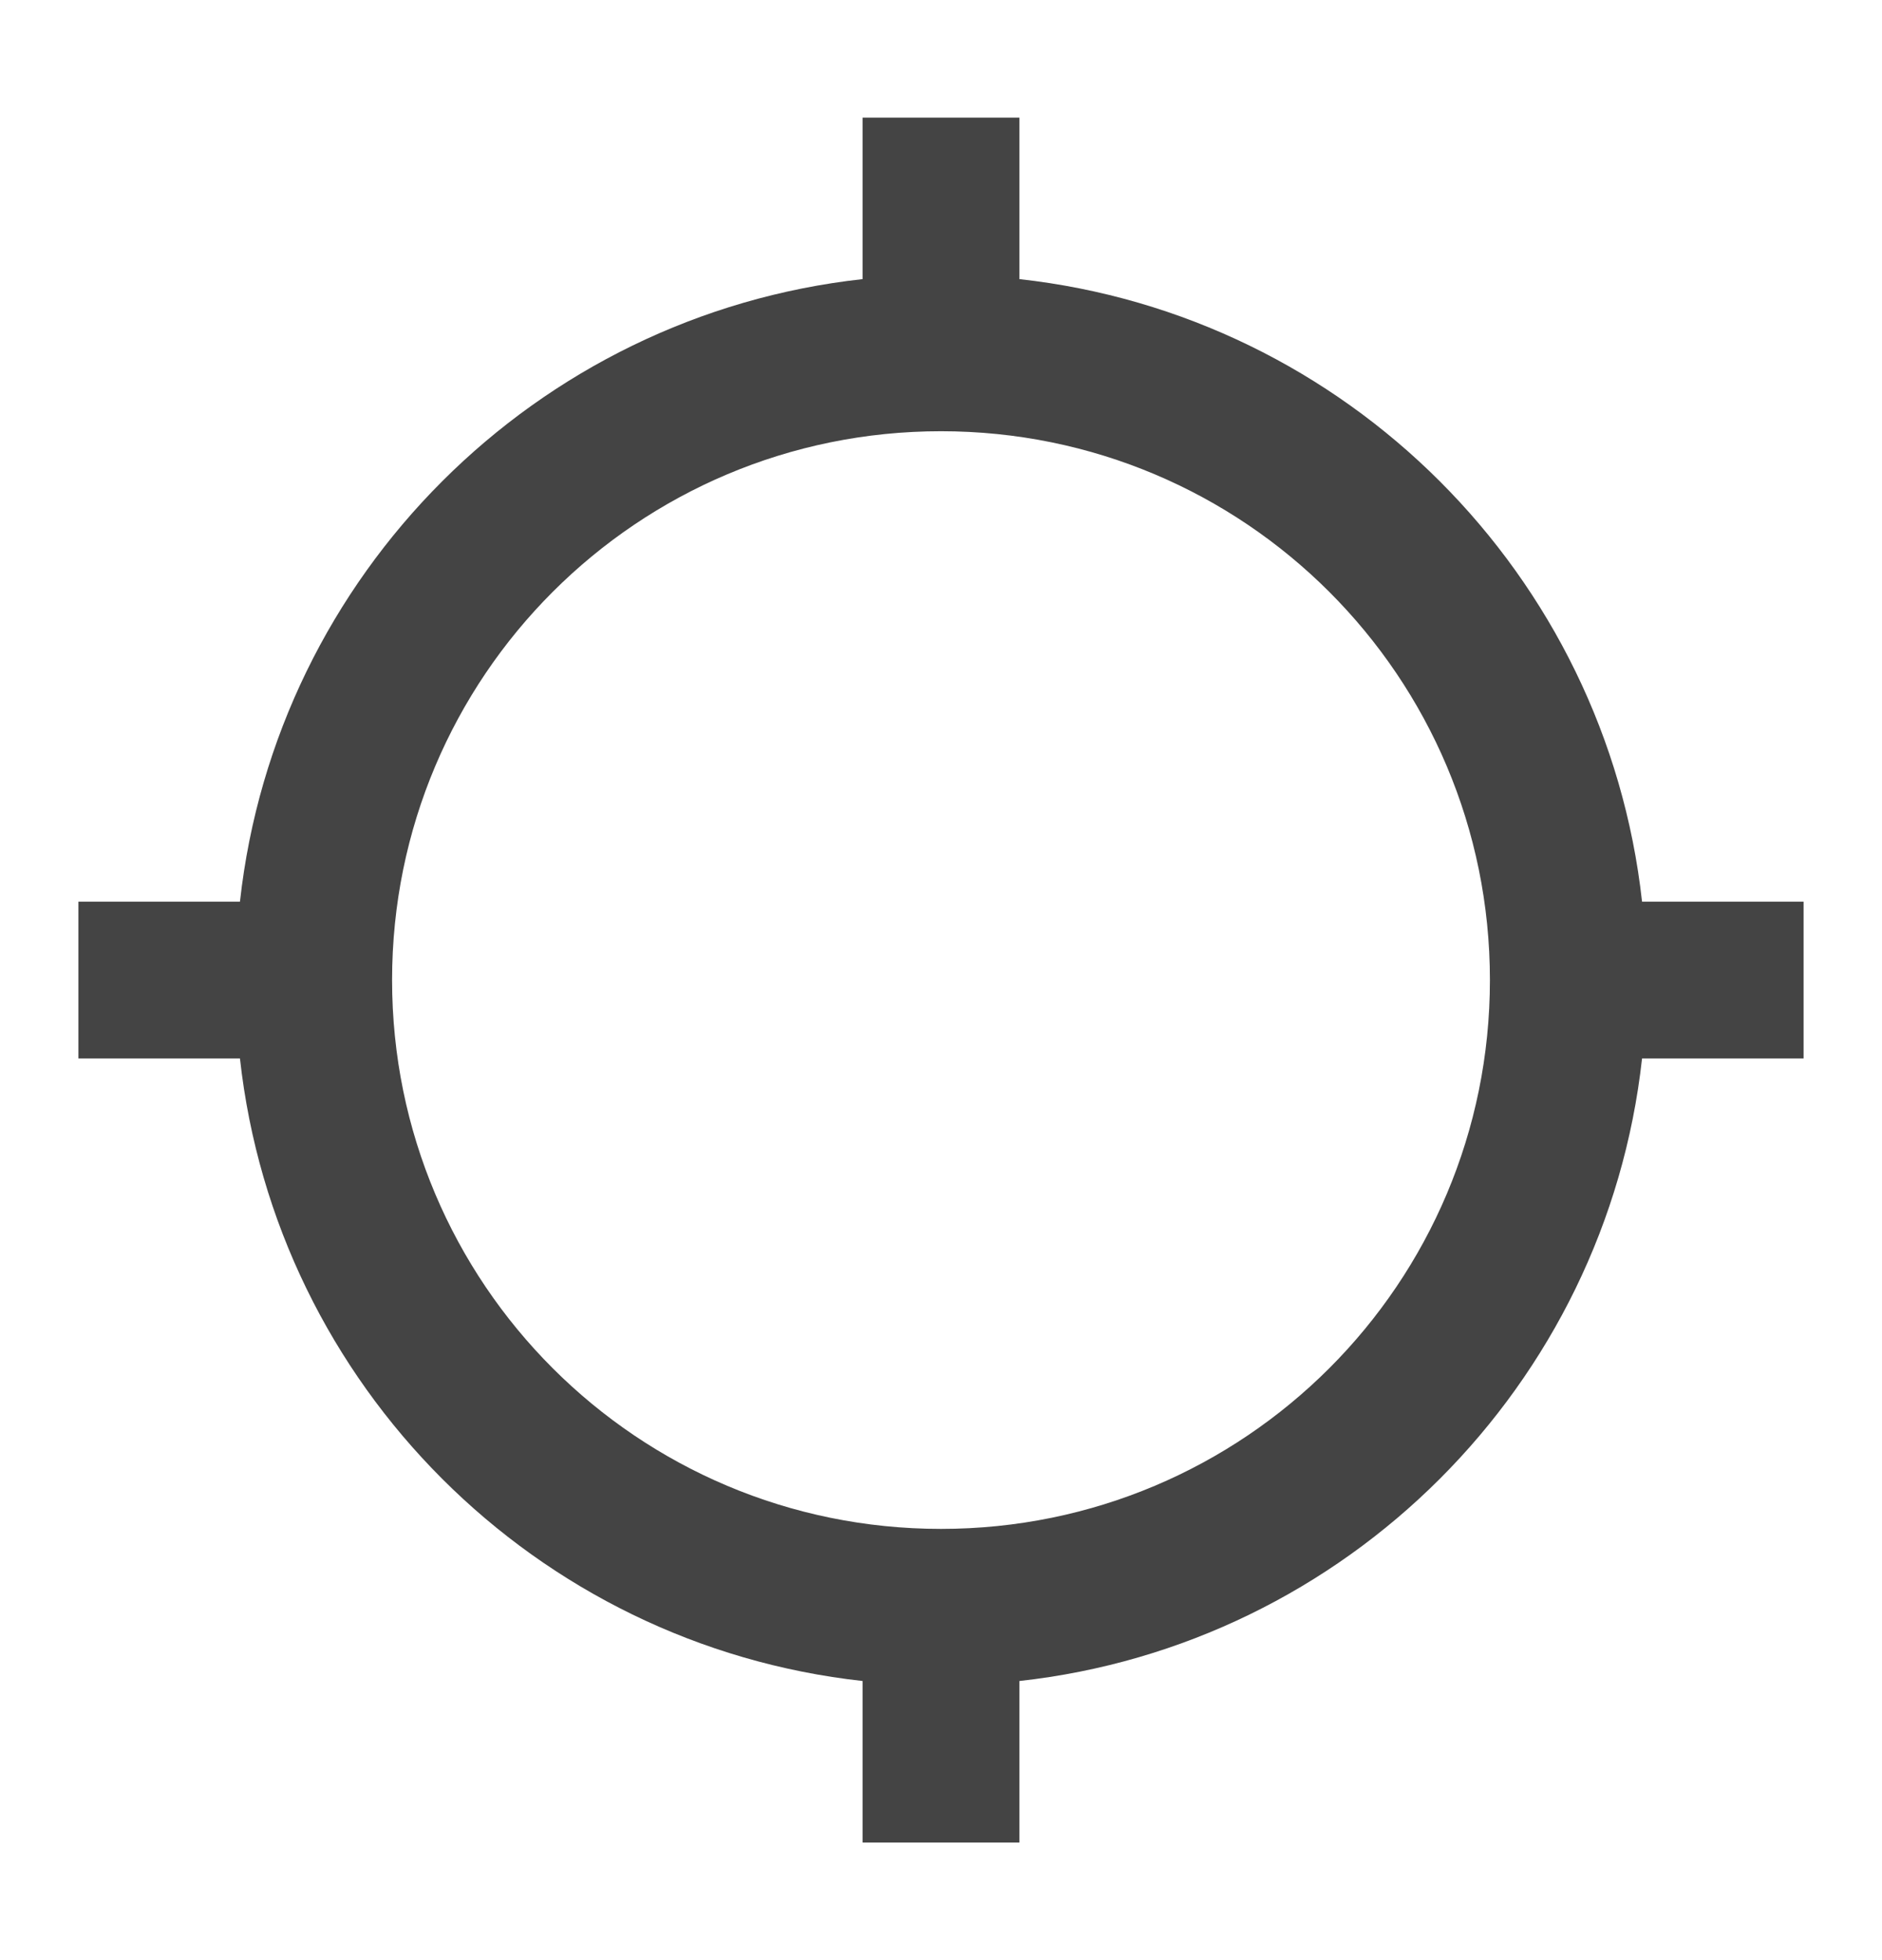 <svg width="24" height="25" viewBox="0 0 24 25" fill="none" xmlns="http://www.w3.org/2000/svg">
<path fill-rule="evenodd" clip-rule="evenodd" d="M13 3.56C17.17 4.02 20.48 7.33 20.94 11.5H23V13.5H20.94C20.48 17.67 17.17 20.98 13 21.44V23.5H11V21.44C6.83 20.98 3.52 17.67 3.06 13.5H1V11.5H3.06C3.52 7.33 6.83 4.02 11 3.56V1.5H13V3.56ZM5 12.5C5 16.37 8.13 19.5 12 19.5C15.87 19.5 19 16.37 19 12.5C19 8.63 15.87 5.5 12 5.5C8.13 5.5 5 8.63 5 12.5Z" fill="#444444"/>
</svg>
